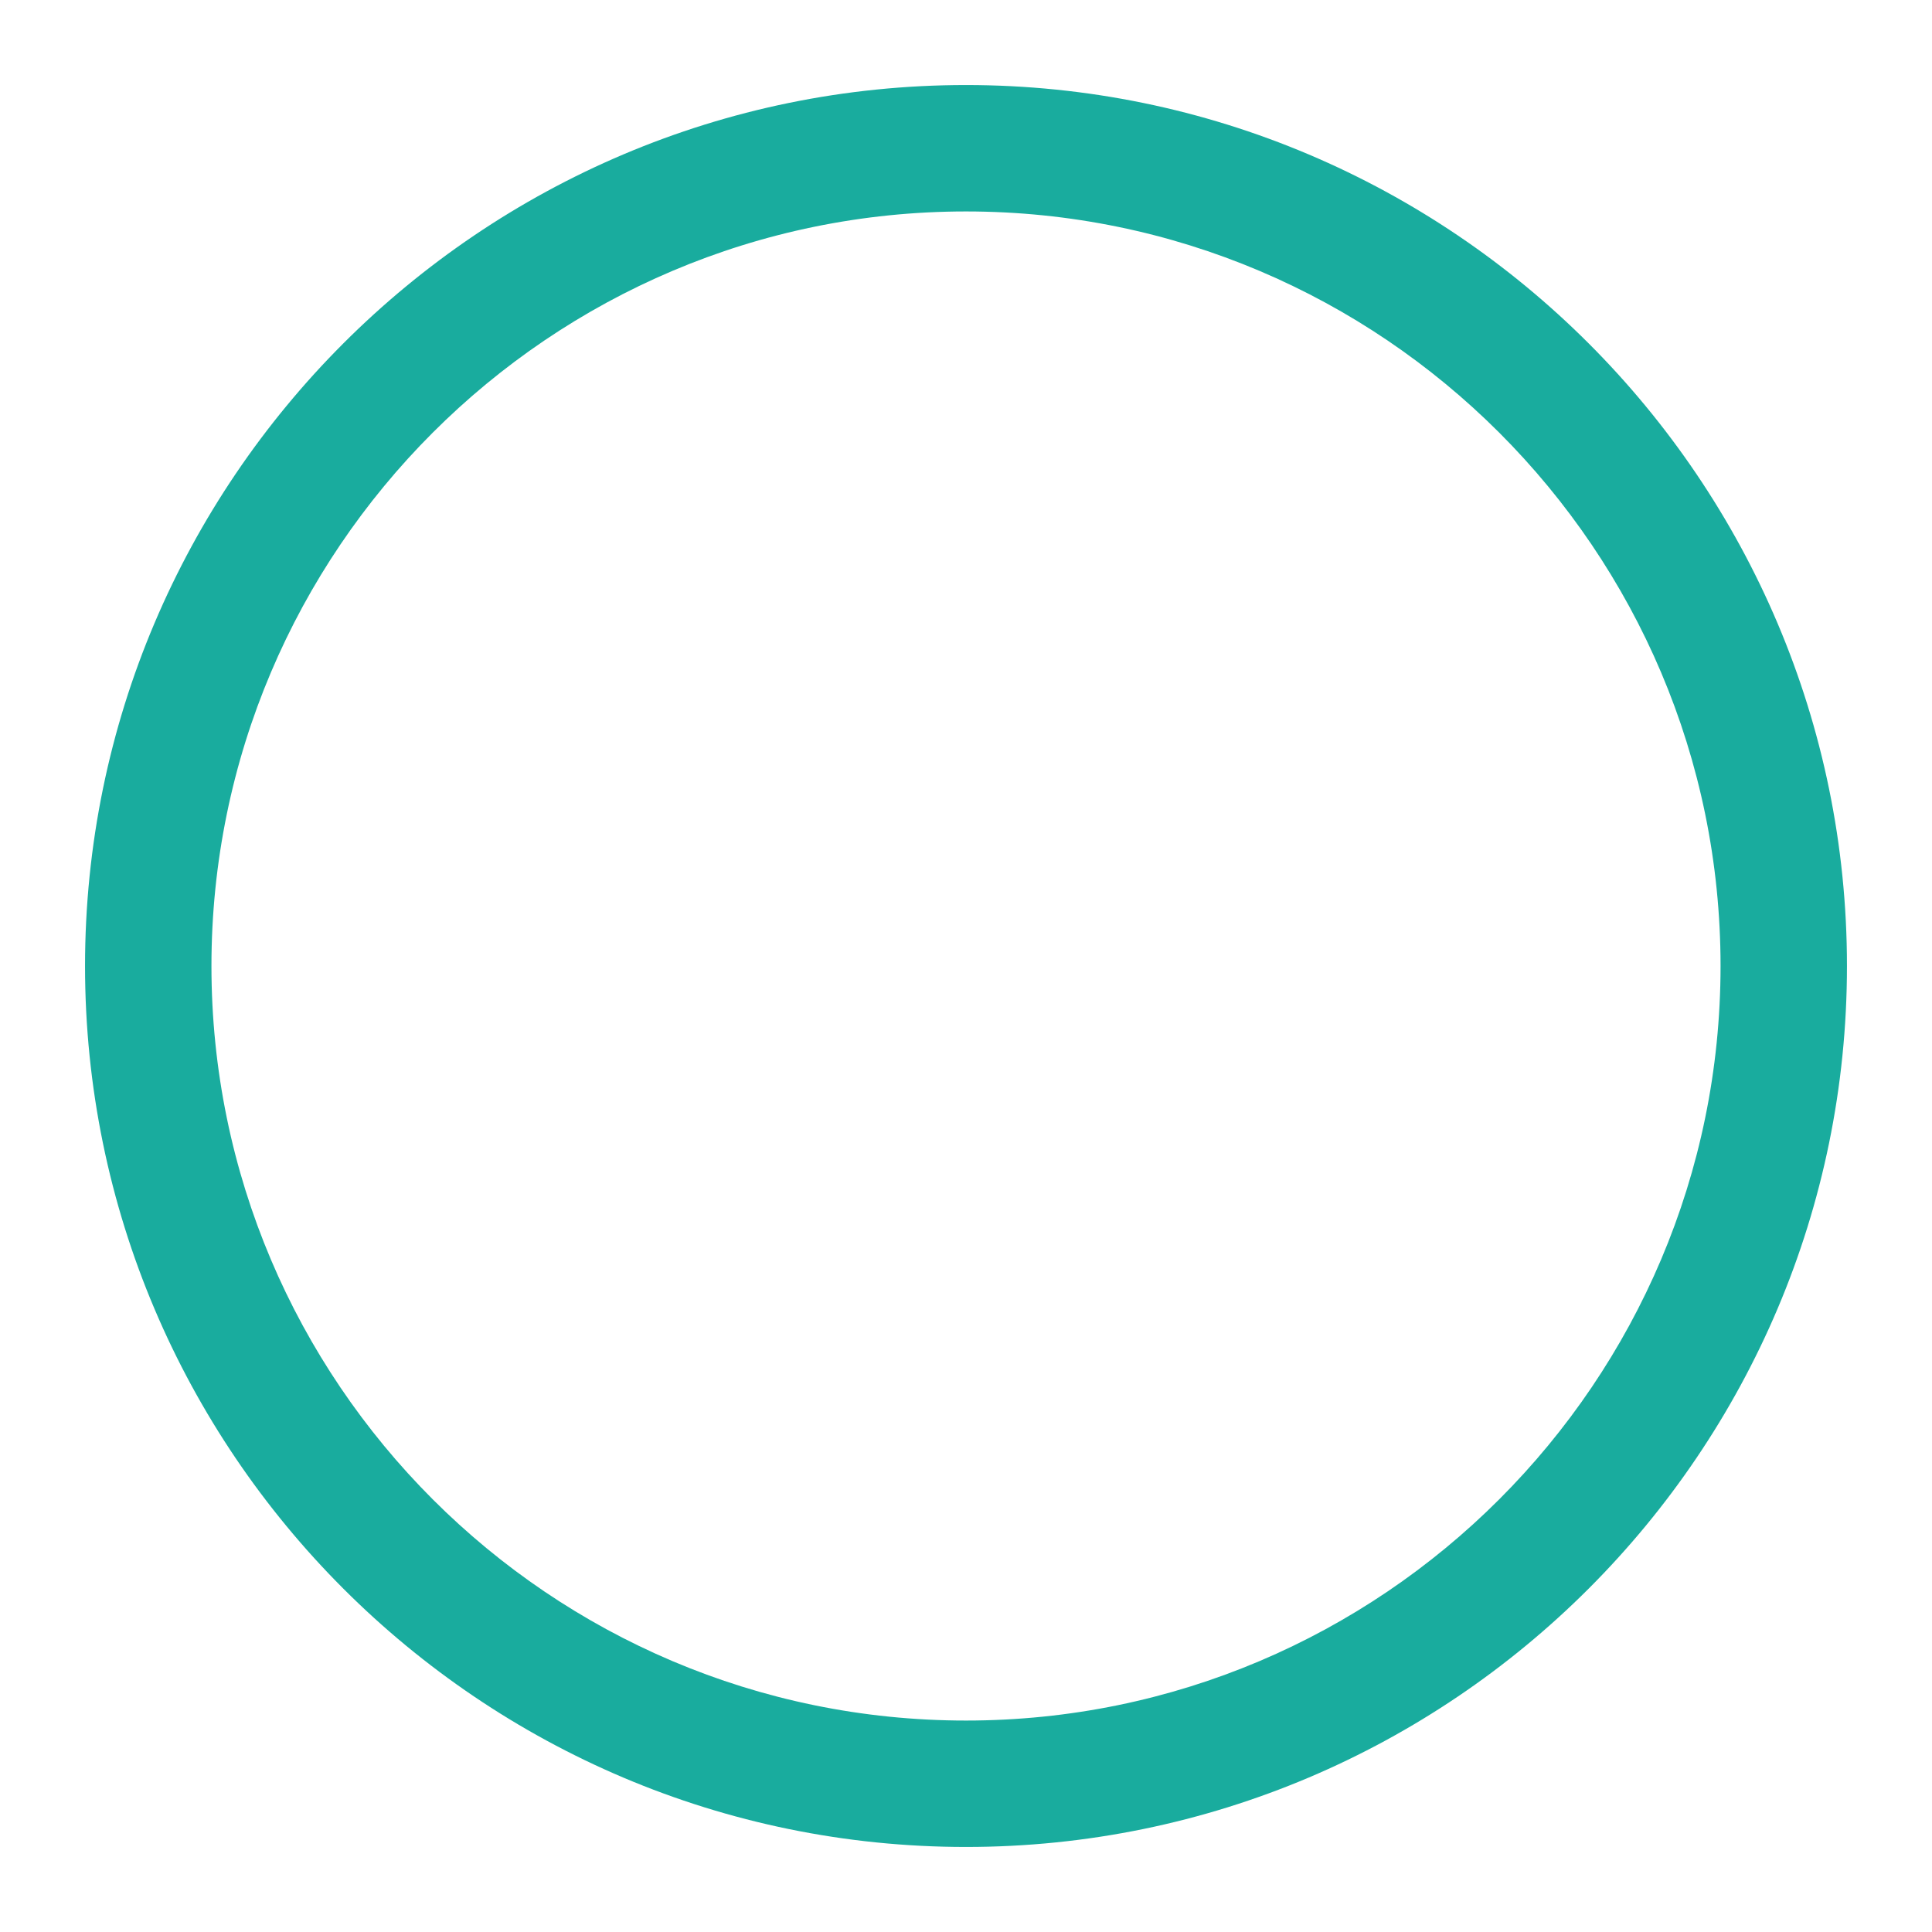<?xml version="1.0" standalone="no"?><!DOCTYPE svg PUBLIC "-//W3C//DTD SVG 1.1//EN" "http://www.w3.org/Graphics/SVG/1.1/DTD/svg11.dtd"><svg t="1495088849519" class="icon" style="" viewBox="0 0 1024 1024" version="1.1" xmlns="http://www.w3.org/2000/svg" p-id="2934" xmlns:xlink="http://www.w3.org/1999/xlink" width="14" height="14"><defs><style type="text/css"></style></defs><path d="M511.999 45.073c-257.447 0-466.926 209.481-466.926 466.927 0 257.484 209.444 466.926 466.926 466.926 257.484 0 466.927-209.442 466.927-466.926C978.926 254.554 769.482 45.073 511.999 45.073L511.999 45.073zM511.999 911.928c-220.531 0-399.928-179.427-399.928-399.928 0-220.532 179.397-399.928 399.928-399.928 220.5 0 399.929 179.396 399.929 399.928C911.926 732.501 732.499 911.928 511.999 911.928L511.999 911.928z" p-id="2935" fill="#19ac9e"></path></svg>